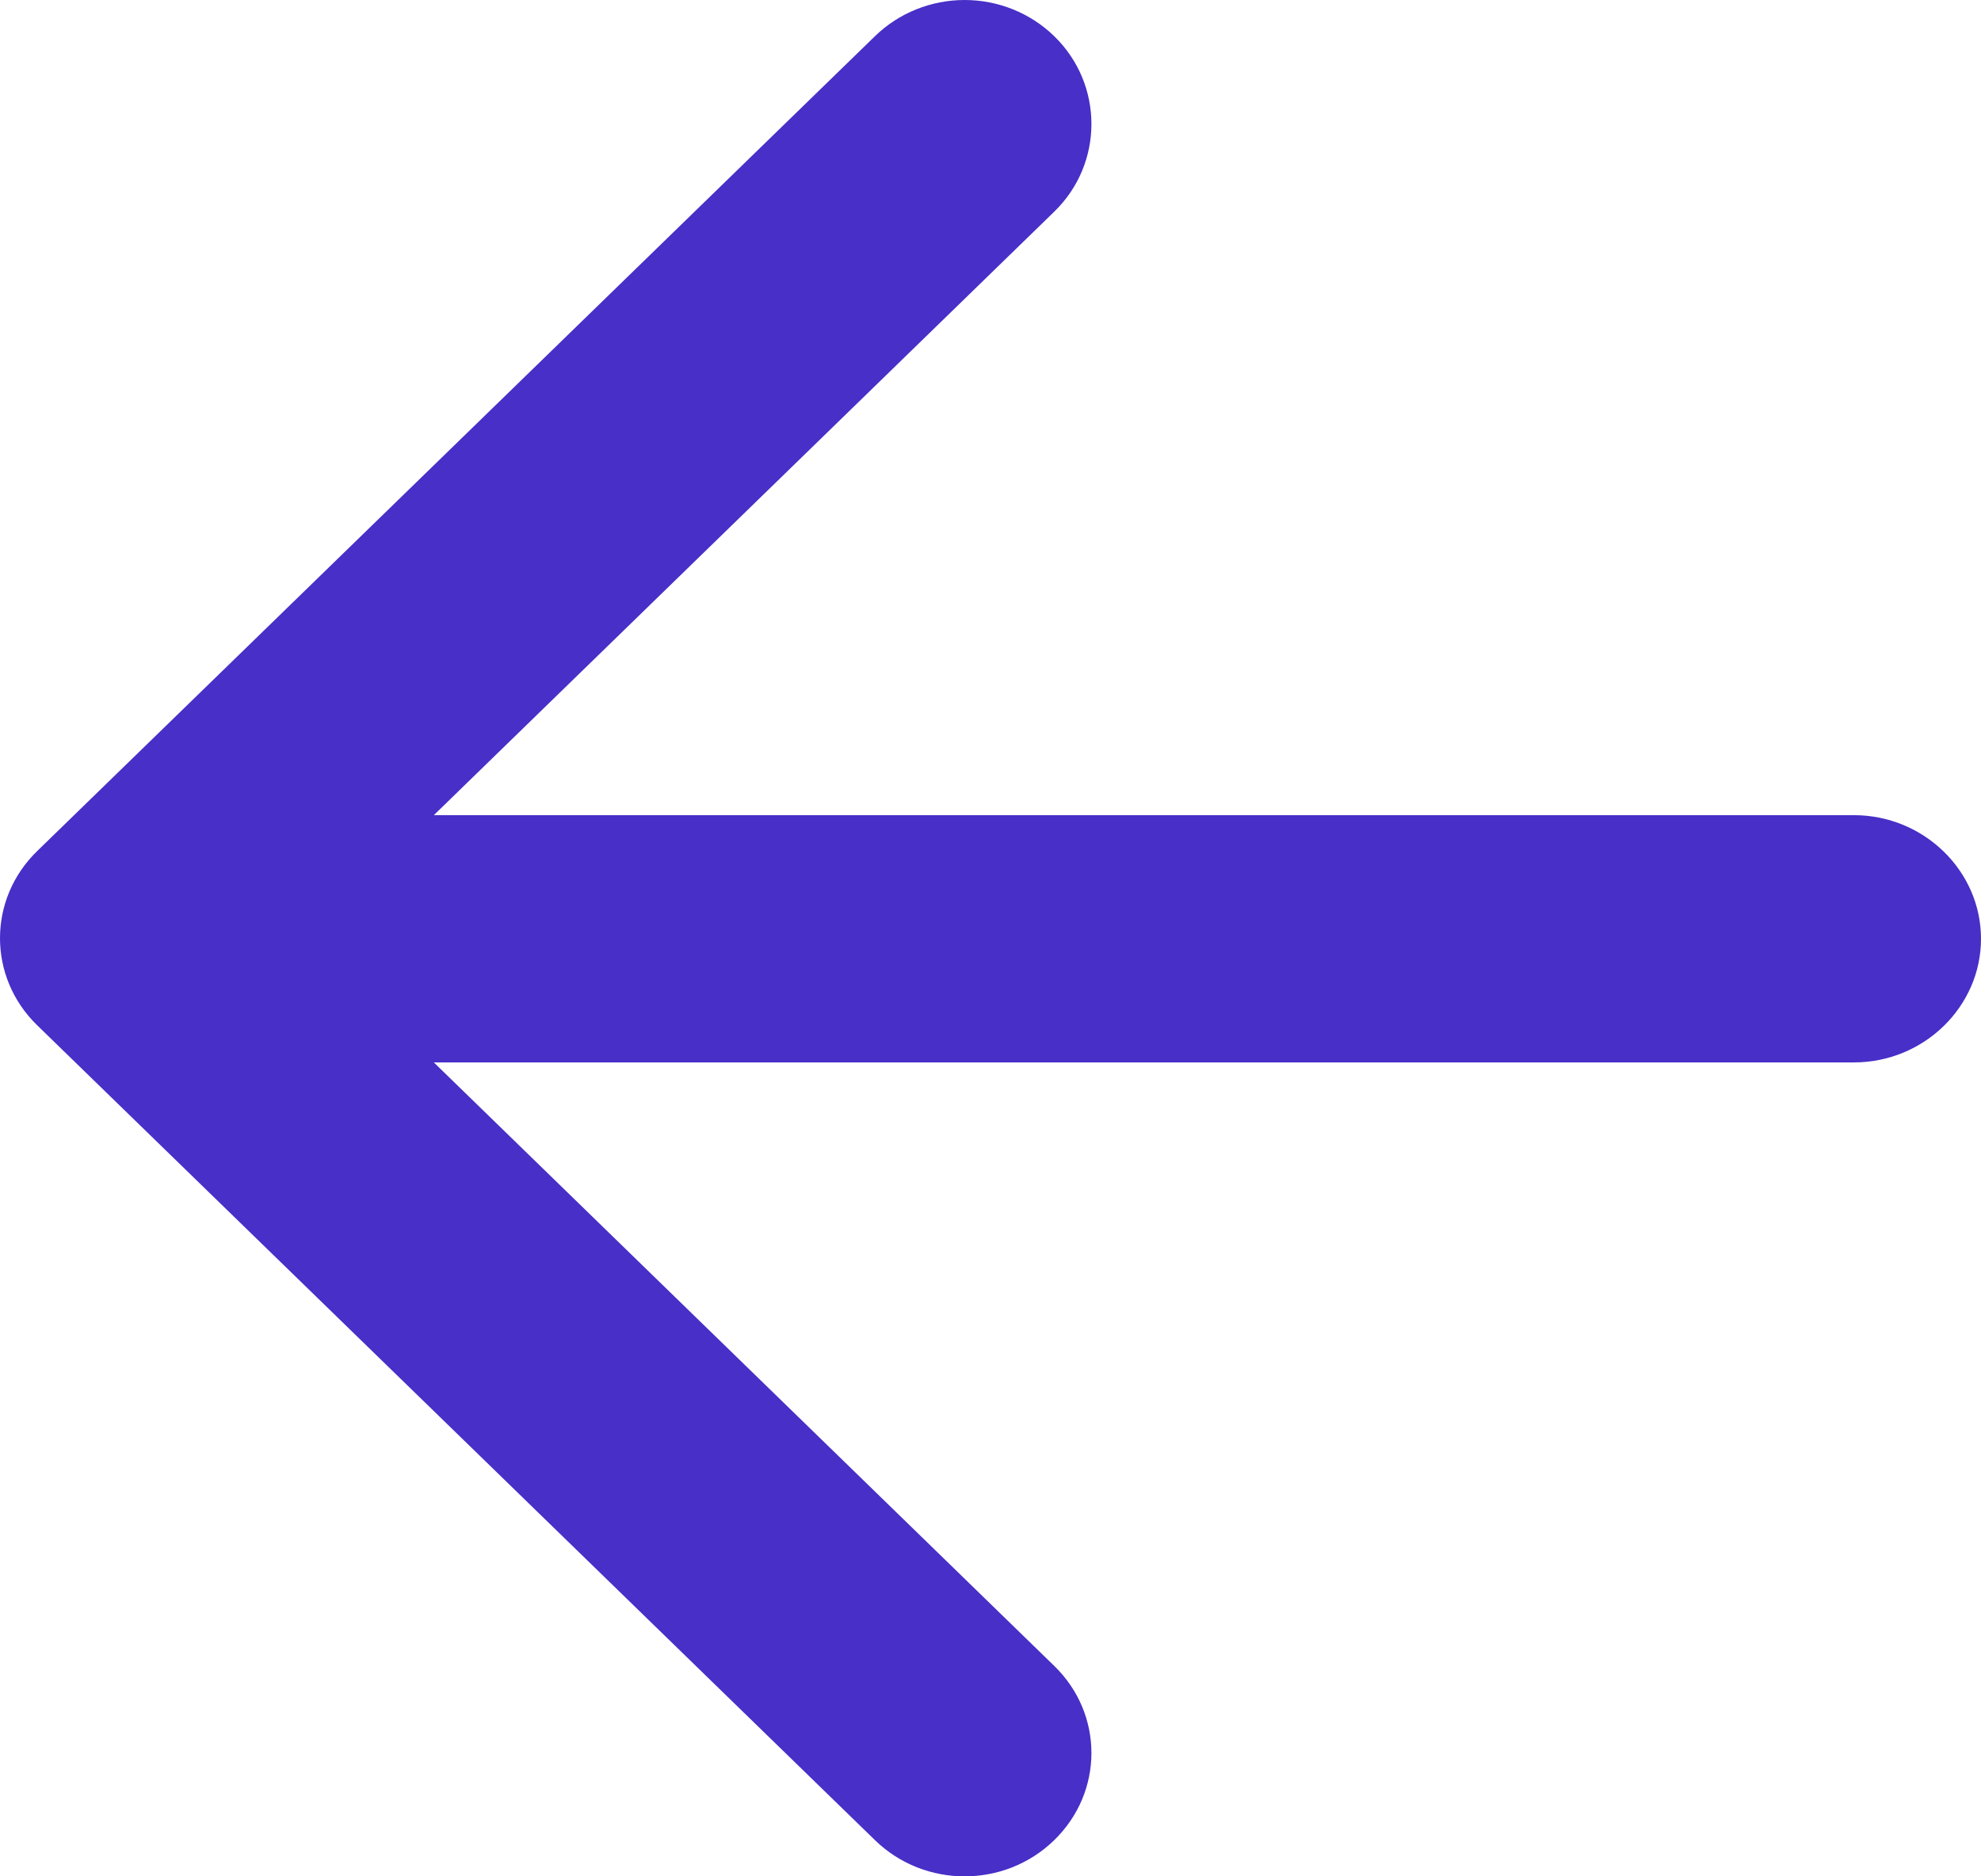 <svg width="19" height="18" viewBox="0 0 19 18" fill="none" xmlns="http://www.w3.org/2000/svg">
<path d="M17.781 7.82H4.161L10.111 2.031C10.587 1.569 10.587 0.81 10.111 0.347C9.883 0.125 9.574 0 9.252 0C8.929 0 8.62 0.125 8.392 0.347L0.357 8.164C-0.119 8.626 -0.119 9.374 0.357 9.836L8.392 17.653C8.867 18.116 9.636 18.116 10.111 17.653C10.587 17.19 10.587 16.443 10.111 15.981L4.161 10.192H17.781C18.451 10.192 19 9.658 19 9.006C19 8.354 18.451 7.82 17.781 7.82Z" fill="#472FC8"/>
</svg>
